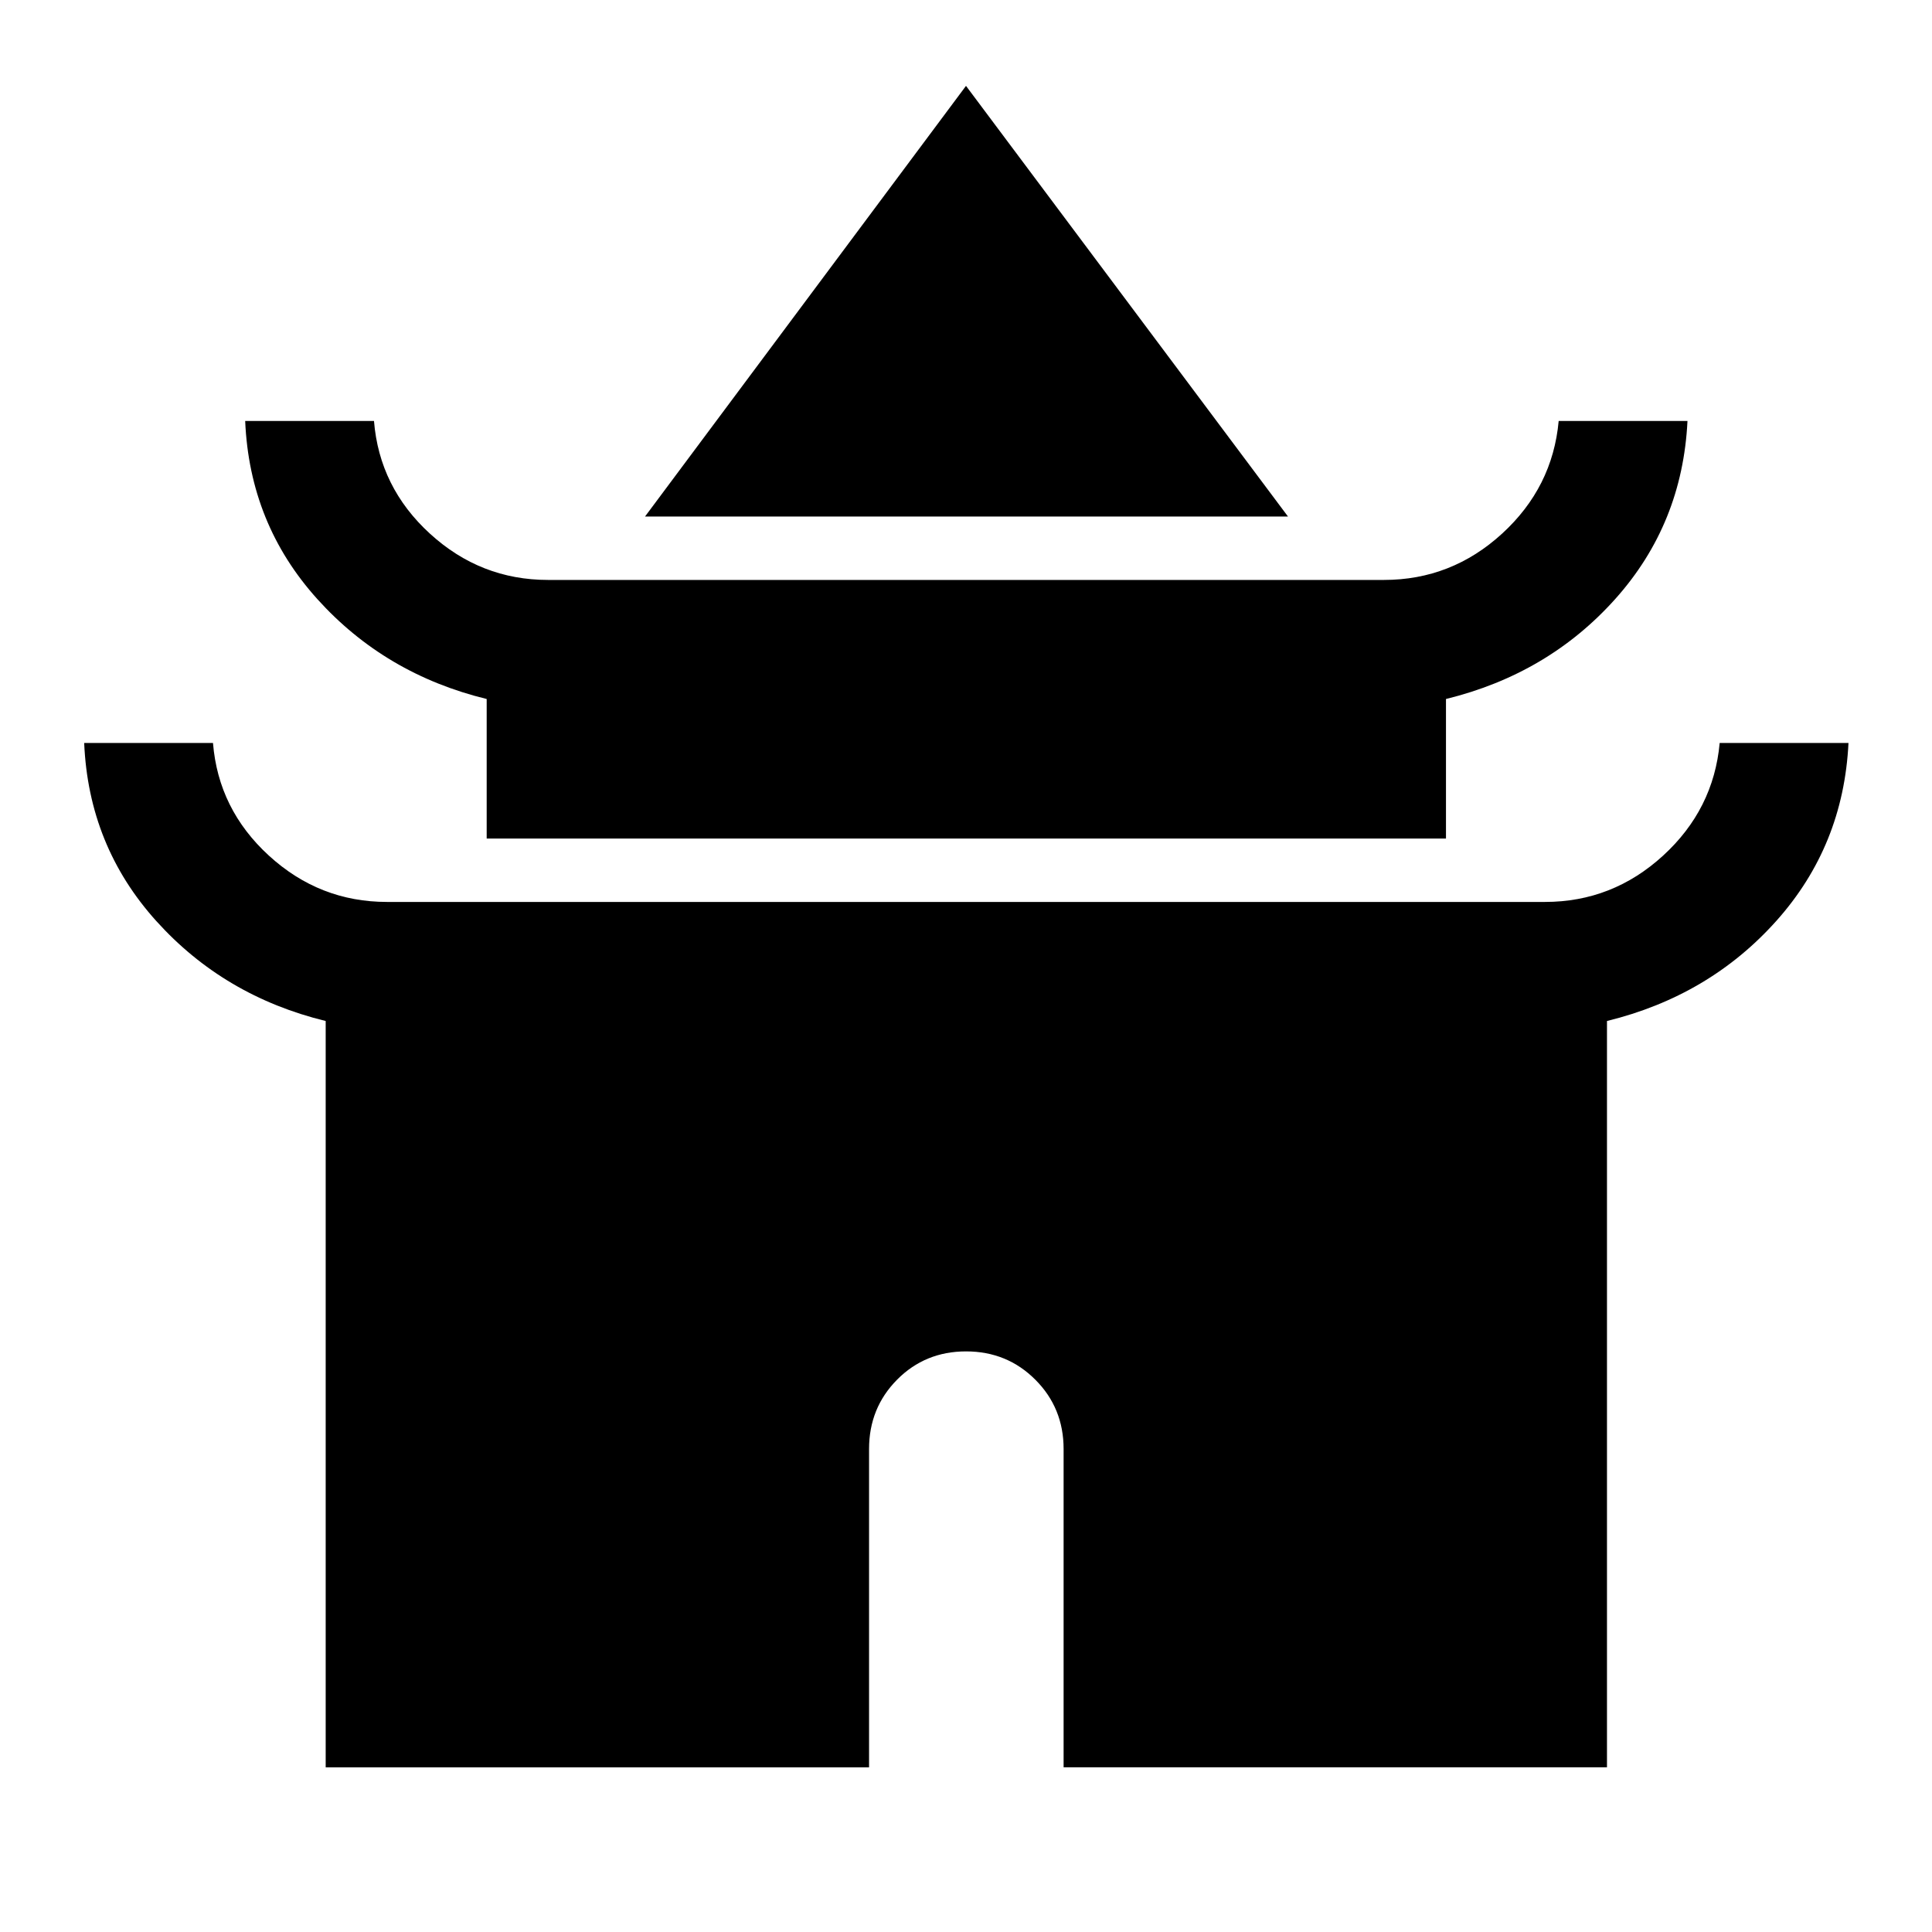 <svg xmlns="http://www.w3.org/2000/svg" height="40" viewBox="0 -960 960 960" width="40"><path d="m320.5-703.33 159.5-214 160 214H320.5Zm-78.67 160v-69.34q-50.5-12.33-84.16-49.66-33.67-37.34-35.84-88.5h64q2.67 33 27.8 56 25.14 23 58.7 23h415.34q33.56 0 58.7-23 25.13-23 28.13-56h64q-2.5 51.11-35.83 88.4-33.34 37.29-84.17 49.76v69.34H241.83Zm-80 461.5v-370.84q-50.5-12.33-84.16-49.66-33.67-37.34-35.84-88.5h64q2.67 33 27.8 56 25.14 23 58.7 23h575.34q33.56 0 58.7-23 25.13-23 28.13-56h64q-2.5 51.11-35.83 88.4-33.34 37.29-84.17 49.76v370.84h-270V-240q0-20.38-14.05-34.44-14.05-14.06-34.41-14.06-20.37 0-34.29 14.06-13.92 14.06-13.92 34.44v158.17h-270Z"/></svg>